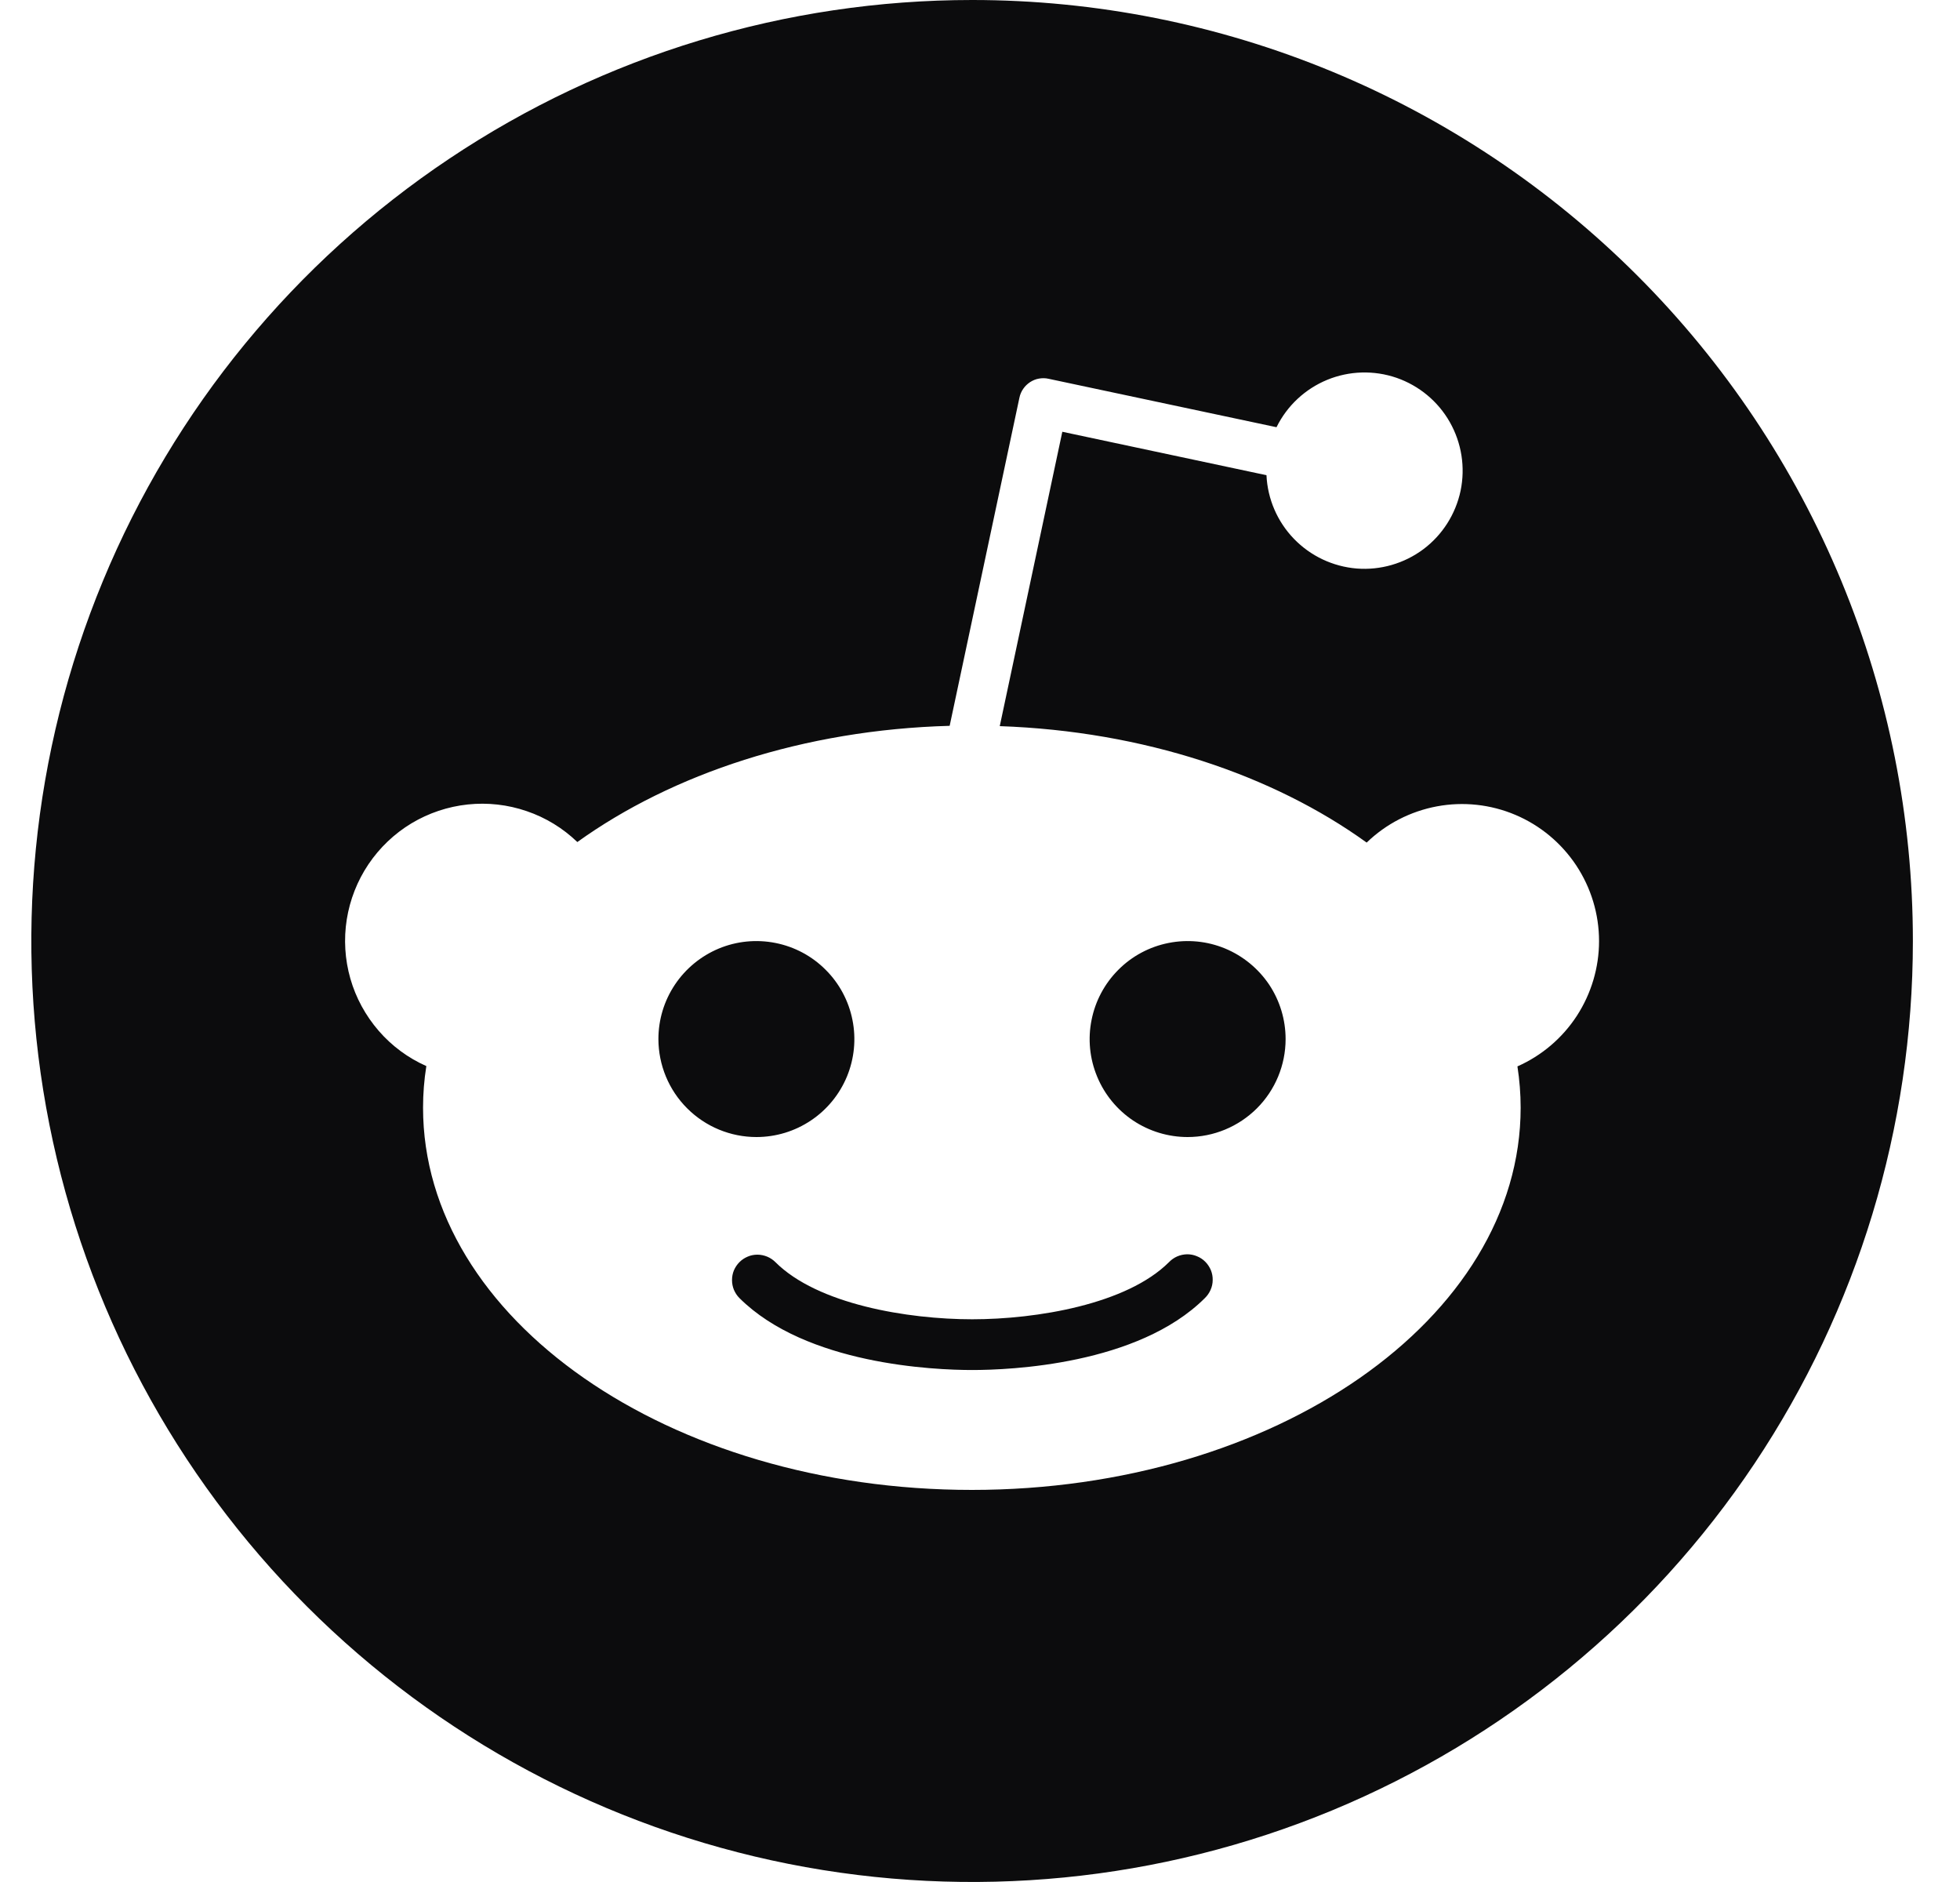 <svg width="25" height="24" viewBox="0 0 25 24" fill="none" xmlns="http://www.w3.org/2000/svg">
<path fill-rule="evenodd" clip-rule="evenodd" d="M22.377 18.667C23.695 16.694 24.399 14.374 24.399 12.001C24.399 10.425 24.089 8.864 23.486 7.408C22.883 5.952 21.999 4.629 20.885 3.515C19.77 2.4 18.447 1.516 16.991 0.913C15.535 0.31 13.975 -8.92957e-05 12.399 1.92726e-08C10.025 0 7.705 0.704 5.732 2.023C3.759 3.341 2.221 5.215 1.313 7.408C0.405 9.601 0.167 12.014 0.63 14.341C1.093 16.669 2.236 18.807 3.914 20.485C5.592 22.163 7.73 23.306 10.058 23.769C12.386 24.232 14.799 23.995 16.991 23.087C19.184 22.178 21.058 20.64 22.377 18.667ZM20.105 11.036C20.294 11.322 20.396 11.657 20.396 12.001C20.396 12.339 20.297 12.67 20.113 12.954C19.928 13.238 19.665 13.462 19.355 13.599C19.382 13.773 19.396 13.949 19.396 14.125C19.396 16.817 16.261 19 12.396 19C8.53 19 5.396 16.817 5.396 14.125C5.396 13.948 5.41 13.771 5.438 13.595C5.205 13.492 4.997 13.338 4.83 13.145C4.663 12.952 4.539 12.725 4.469 12.48C4.399 12.235 4.383 11.977 4.423 11.725C4.463 11.473 4.558 11.232 4.7 11.021C4.843 10.809 5.03 10.631 5.249 10.499C5.468 10.368 5.712 10.286 5.966 10.259C6.22 10.232 6.477 10.261 6.718 10.344C6.96 10.426 7.18 10.561 7.364 10.738C8.575 9.868 10.25 9.307 12.113 9.256L13.003 5.071C13.011 5.031 13.028 4.992 13.051 4.959C13.074 4.925 13.104 4.896 13.139 4.873C13.173 4.851 13.211 4.835 13.252 4.828C13.292 4.821 13.333 4.821 13.373 4.83L16.282 5.448C16.417 5.174 16.647 4.96 16.928 4.844C17.21 4.728 17.525 4.719 17.813 4.818C18.101 4.918 18.343 5.119 18.493 5.384C18.643 5.649 18.692 5.959 18.63 6.258C18.567 6.556 18.399 6.821 18.155 7.004C17.911 7.186 17.608 7.274 17.305 7.25C17.001 7.225 16.717 7.091 16.505 6.872C16.293 6.653 16.168 6.364 16.154 6.06L13.55 5.506L12.752 9.26C14.588 9.324 16.236 9.882 17.432 10.745C17.679 10.506 17.991 10.346 18.328 10.283C18.665 10.22 19.014 10.258 19.33 10.392C19.646 10.526 19.915 10.75 20.105 11.036ZM20.396 12.001C20.396 12.001 20.396 12.001 20.396 12.001V12C20.396 12 20.396 12 20.396 12.001ZM8.609 12.556C8.471 12.762 8.398 13.003 8.398 13.251C8.399 13.582 8.53 13.9 8.765 14.134C8.999 14.368 9.317 14.5 9.648 14.5C9.896 14.5 10.137 14.427 10.343 14.289C10.548 14.152 10.708 13.957 10.803 13.728C10.897 13.5 10.922 13.249 10.873 13.006C10.825 12.764 10.706 12.541 10.531 12.367C10.357 12.192 10.134 12.073 9.891 12.025C9.649 11.977 9.398 12.001 9.169 12.096C8.941 12.191 8.746 12.351 8.609 12.556ZM12.4 17.471C12.88 17.471 14.515 17.405 15.368 16.554C15.399 16.524 15.424 16.488 15.441 16.449C15.459 16.409 15.468 16.366 15.468 16.323C15.469 16.28 15.461 16.238 15.445 16.198C15.428 16.158 15.404 16.121 15.374 16.091C15.344 16.06 15.307 16.036 15.267 16.02C15.227 16.003 15.185 15.995 15.142 15.995C15.098 15.996 15.056 16.005 15.016 16.022C14.977 16.039 14.941 16.064 14.911 16.095C14.373 16.633 13.222 16.824 12.4 16.824C11.578 16.824 10.428 16.633 9.89 16.095C9.86 16.065 9.824 16.041 9.785 16.025C9.746 16.009 9.703 16 9.661 16C9.618 16 9.576 16.008 9.537 16.025C9.498 16.041 9.462 16.065 9.432 16.095C9.402 16.125 9.378 16.161 9.361 16.2C9.345 16.239 9.337 16.281 9.337 16.324C9.337 16.366 9.345 16.409 9.361 16.448C9.378 16.487 9.401 16.523 9.431 16.553C10.284 17.403 11.919 17.471 12.4 17.471ZM14.454 14.29C14.66 14.427 14.901 14.5 15.148 14.5C15.48 14.5 15.797 14.368 16.032 14.134C16.266 13.9 16.398 13.582 16.398 13.251C16.398 13.003 16.325 12.762 16.188 12.556C16.05 12.351 15.855 12.191 15.627 12.096C15.398 12.001 15.147 11.977 14.905 12.025C14.662 12.073 14.439 12.192 14.265 12.367C14.09 12.542 13.971 12.764 13.923 13.007C13.874 13.249 13.899 13.501 13.994 13.729C14.088 13.957 14.248 14.152 14.454 14.29Z" fill="#0C0C0D"/>
</svg>
